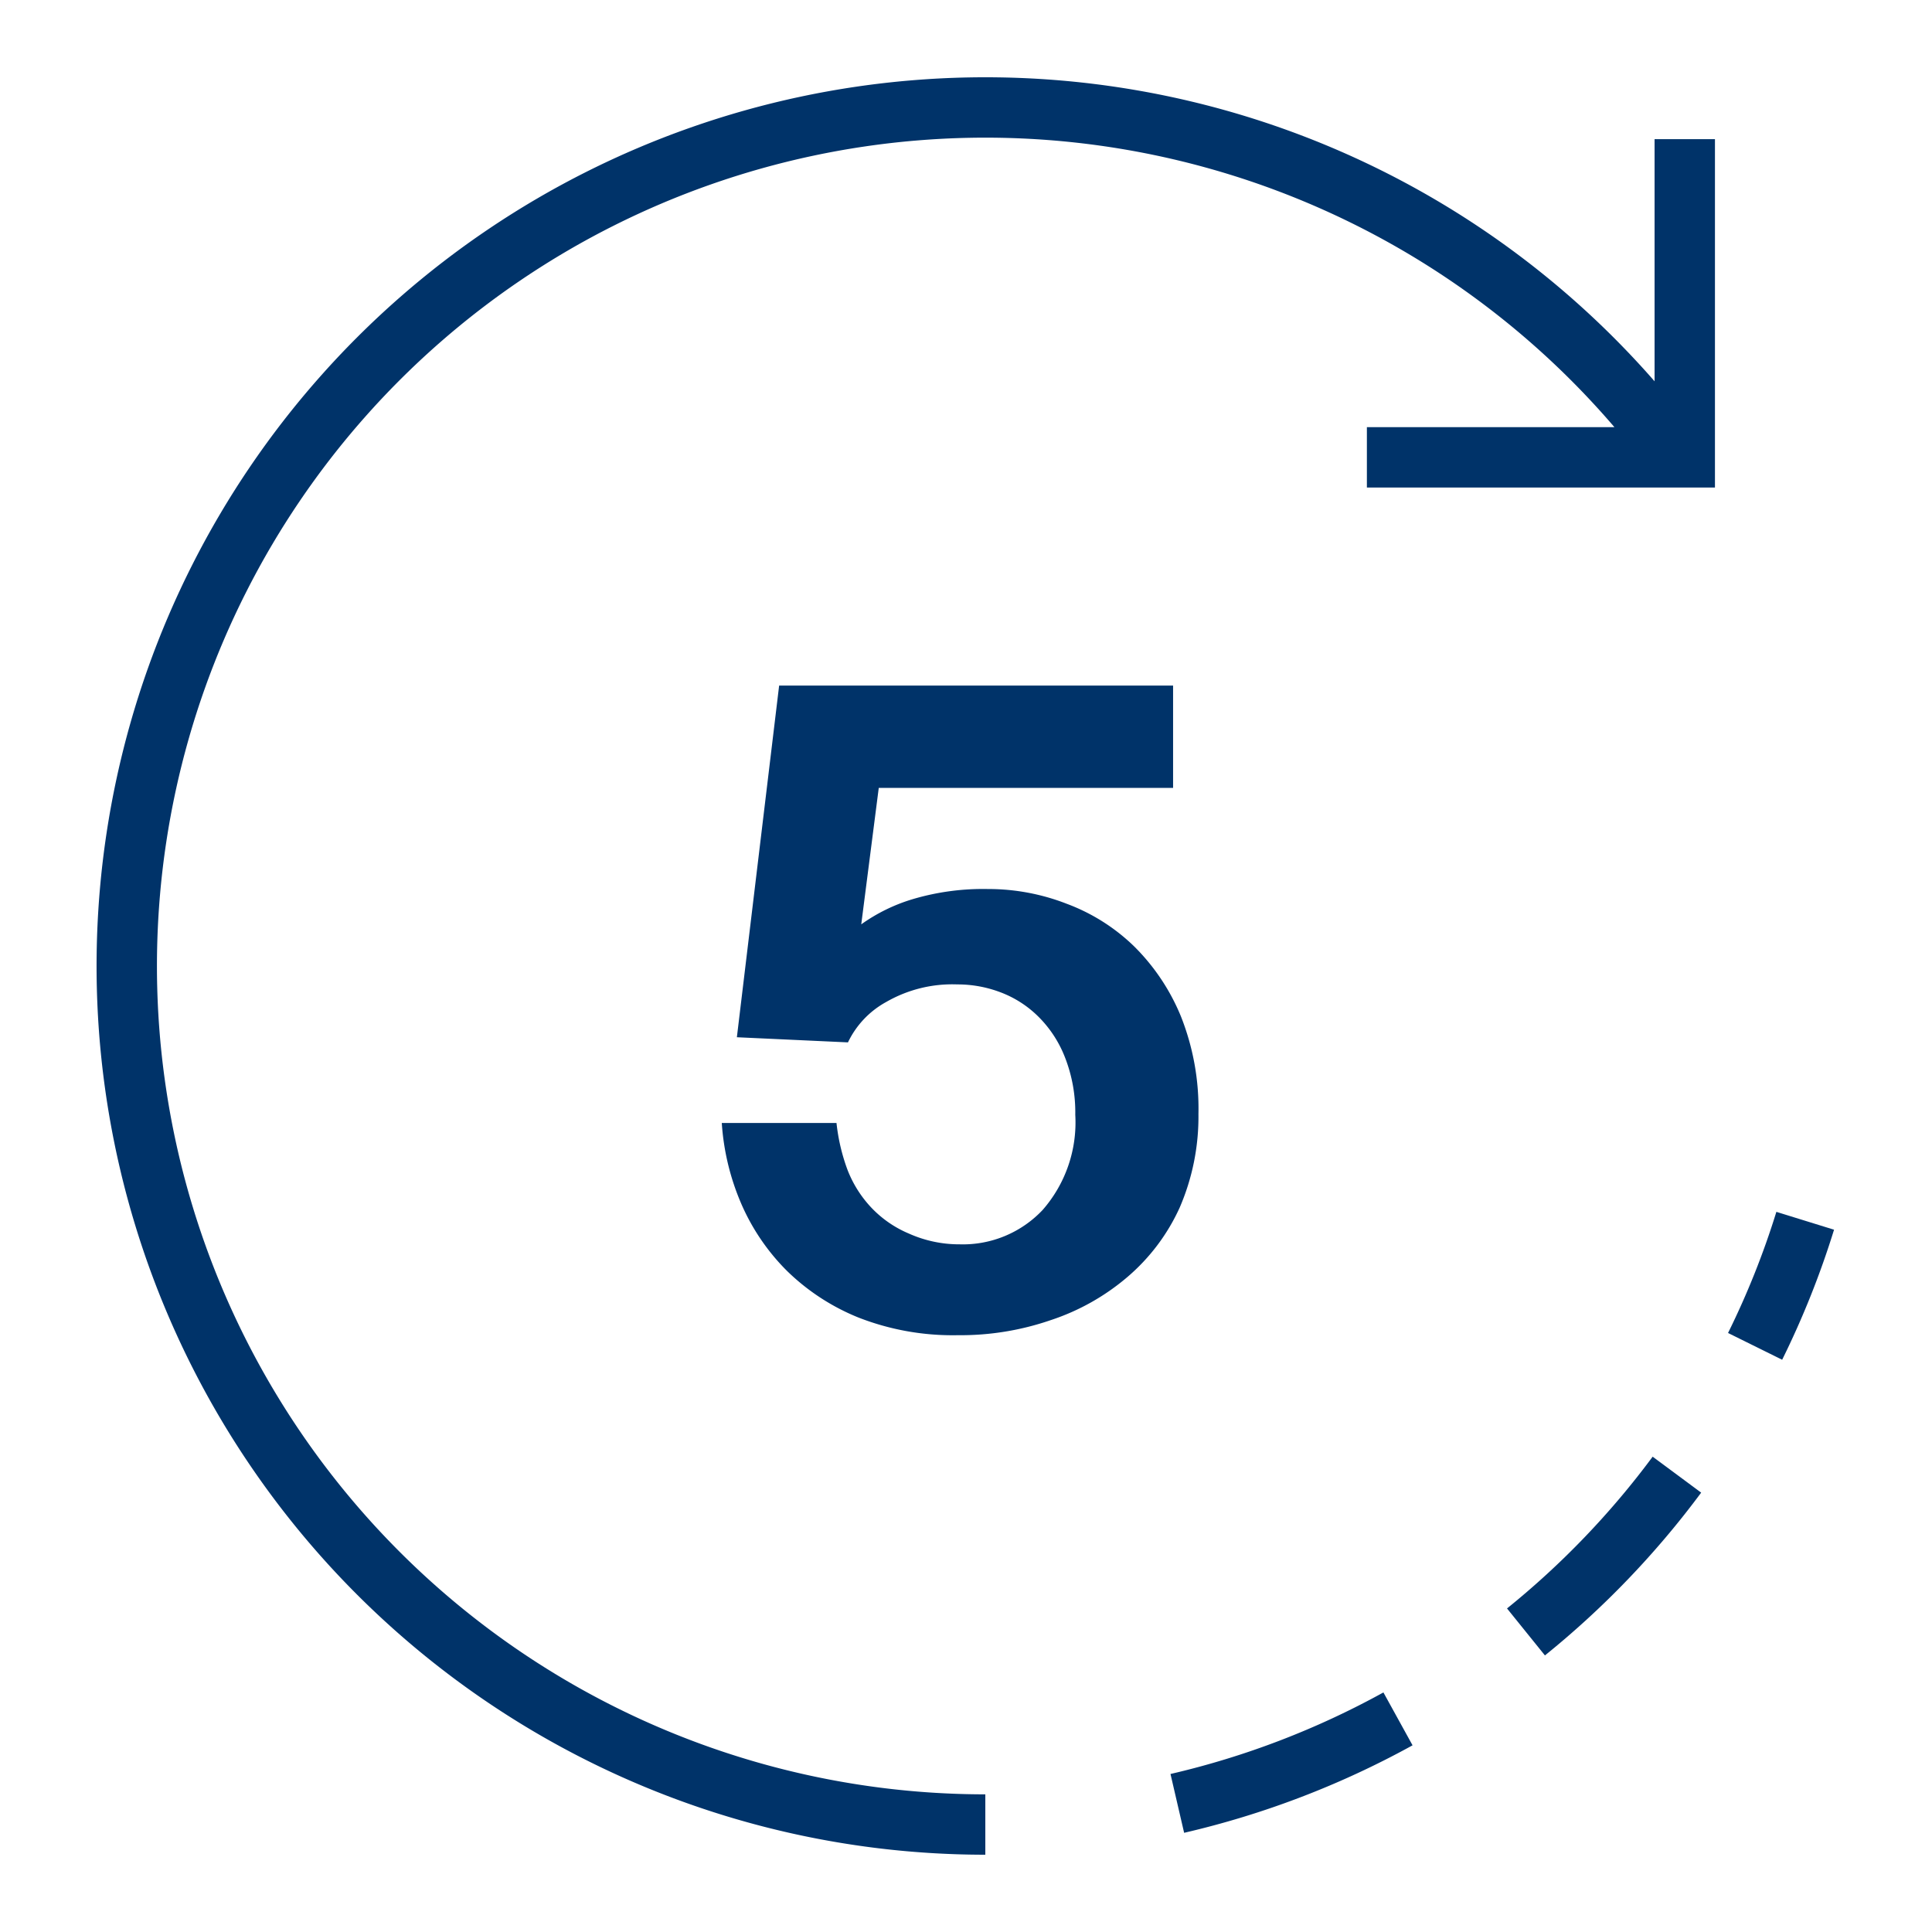 <?xml version="1.0" encoding="UTF-8"?>
<svg xmlns="http://www.w3.org/2000/svg" data-name="Layer 1" viewBox="0 0 64 64"><path fill="none" stroke="#003369" stroke-miterlimit="10" stroke-width="2" d="M55.81 4.61v10.54H45.28M32.64 60.44a28.44 28.44 0 1 1 22.91-45.29m-9.24 41.79a28.46 28.46 0 0 1-7.31 2.8m16.55-10.89a28.52 28.52 0 0 1-5 5.21m9.25-13.62a28.18 28.18 0 0 1-1.66 4.16" style="stroke: #003369;"/><path fill="#003369" d="M31.79 41.22a3.63 3.63 0 0 0 2.75-1.14 4.4 4.4 0 0 0 1.08-3.15 5 5 0 0 0-.34-1.9 3.87 3.87 0 0 0-.89-1.36 3.56 3.56 0 0 0-1.25-.8 4 4 0 0 0-1.43-.26 4.38 4.38 0 0 0-2.35.58 3 3 0 0 0-1.27 1.34l-3.68-.17 1.4-11.65h13.05v3.39h-9.75l-.58 4.52a5.79 5.79 0 0 1 1.69-.83 8.19 8.19 0 0 1 2.51-.34 7.15 7.15 0 0 1 2.61.49 6.41 6.41 0 0 1 2.23 1.41 7 7 0 0 1 1.55 2.32 8.28 8.28 0 0 1 .58 3.23 7.59 7.59 0 0 1-.62 3.1 6.62 6.62 0 0 1-1.73 2.3 7.54 7.54 0 0 1-2.54 1.43 9.17 9.17 0 0 1-3.08.5 8.57 8.57 0 0 1-3.28-.58 7.28 7.28 0 0 1-2.39-1.56 7.15 7.15 0 0 1-1.52-2.25 8.09 8.09 0 0 1-.63-2.64h3.8a6.41 6.41 0 0 0 .36 1.54 3.84 3.84 0 0 0 .79 1.26 3.67 3.67 0 0 0 1.24.86 4.08 4.08 0 0 0 1.69.36z" style="fill: #003369;"/></svg>
